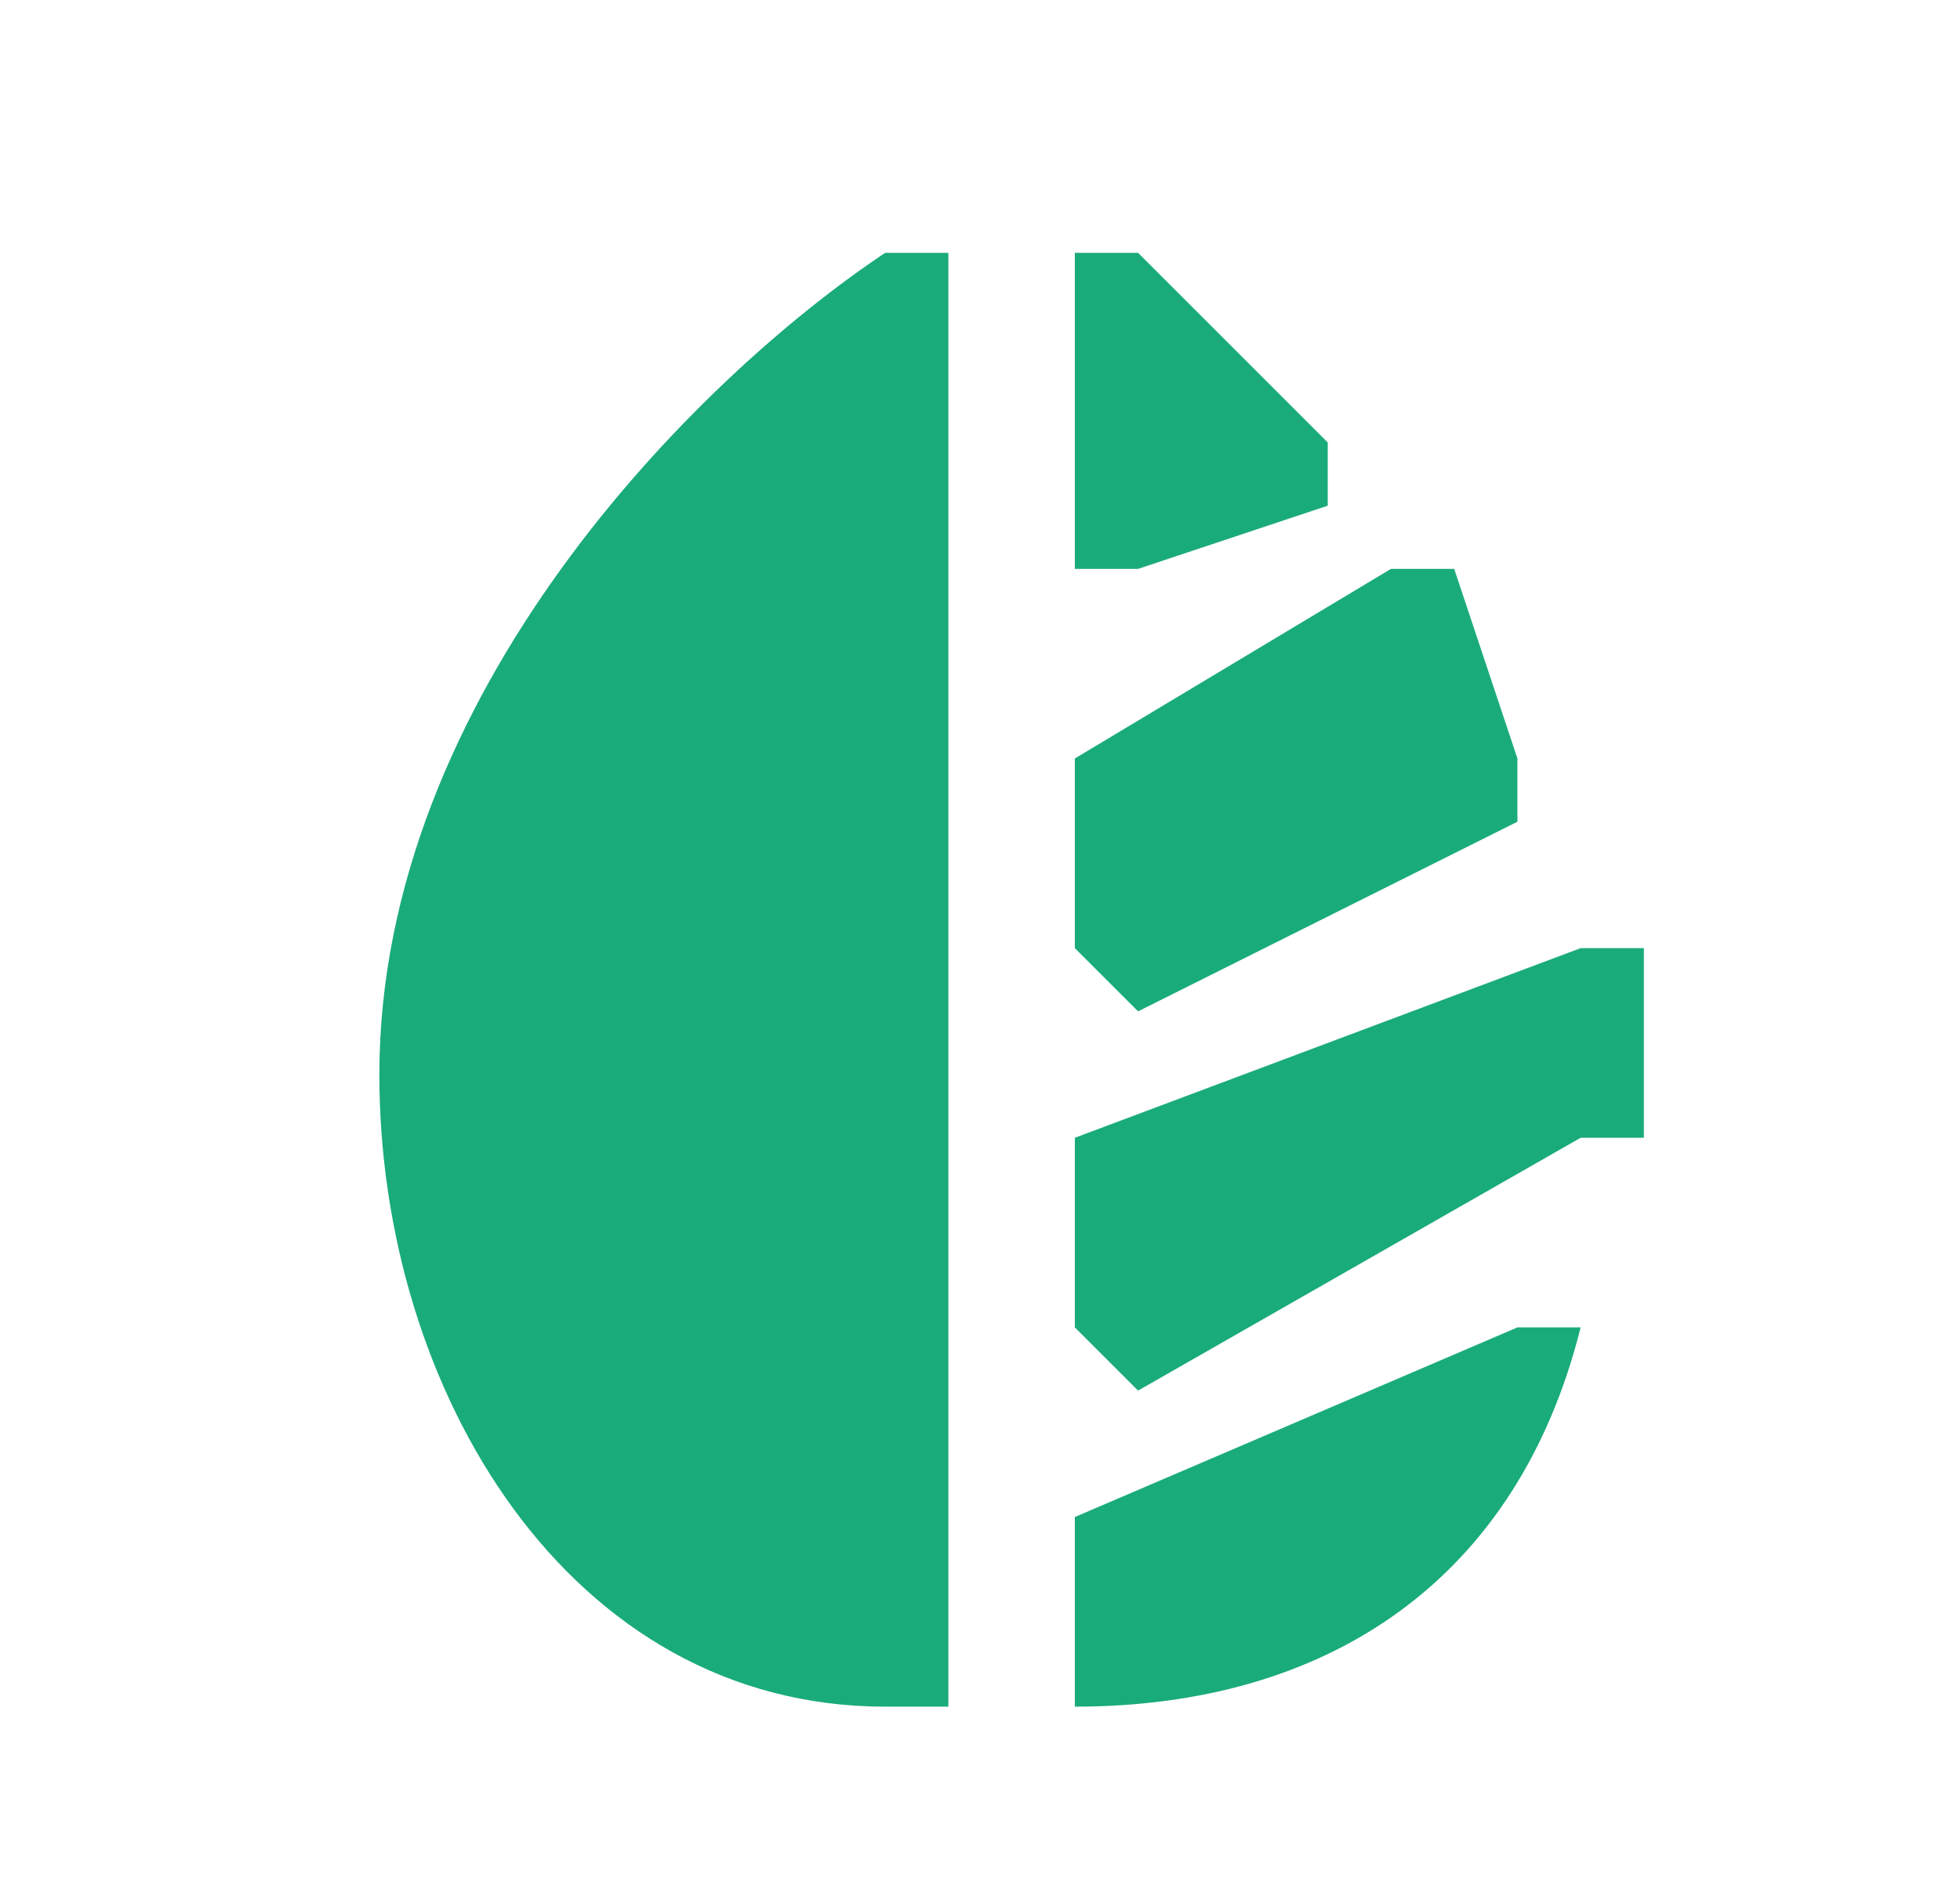 <svg width="31" height="30" fill="none" xmlns="http://www.w3.org/2000/svg"><path d="m18 9 3-1V7l-3-3h-1v5h1ZM17 25v2c4 0 7-2 8-6h-1l-7 3v1ZM15 4h-1c-3 2-8 7-8 13 0 5 3 10 8 10h1V4ZM18 16l6-3v-1l-1-3h-1l-5 3v3l1 1ZM26 18v-3h-1l-8 3v3l1 1 7-4h1Z" fill="#1AAB7B"/></svg>
